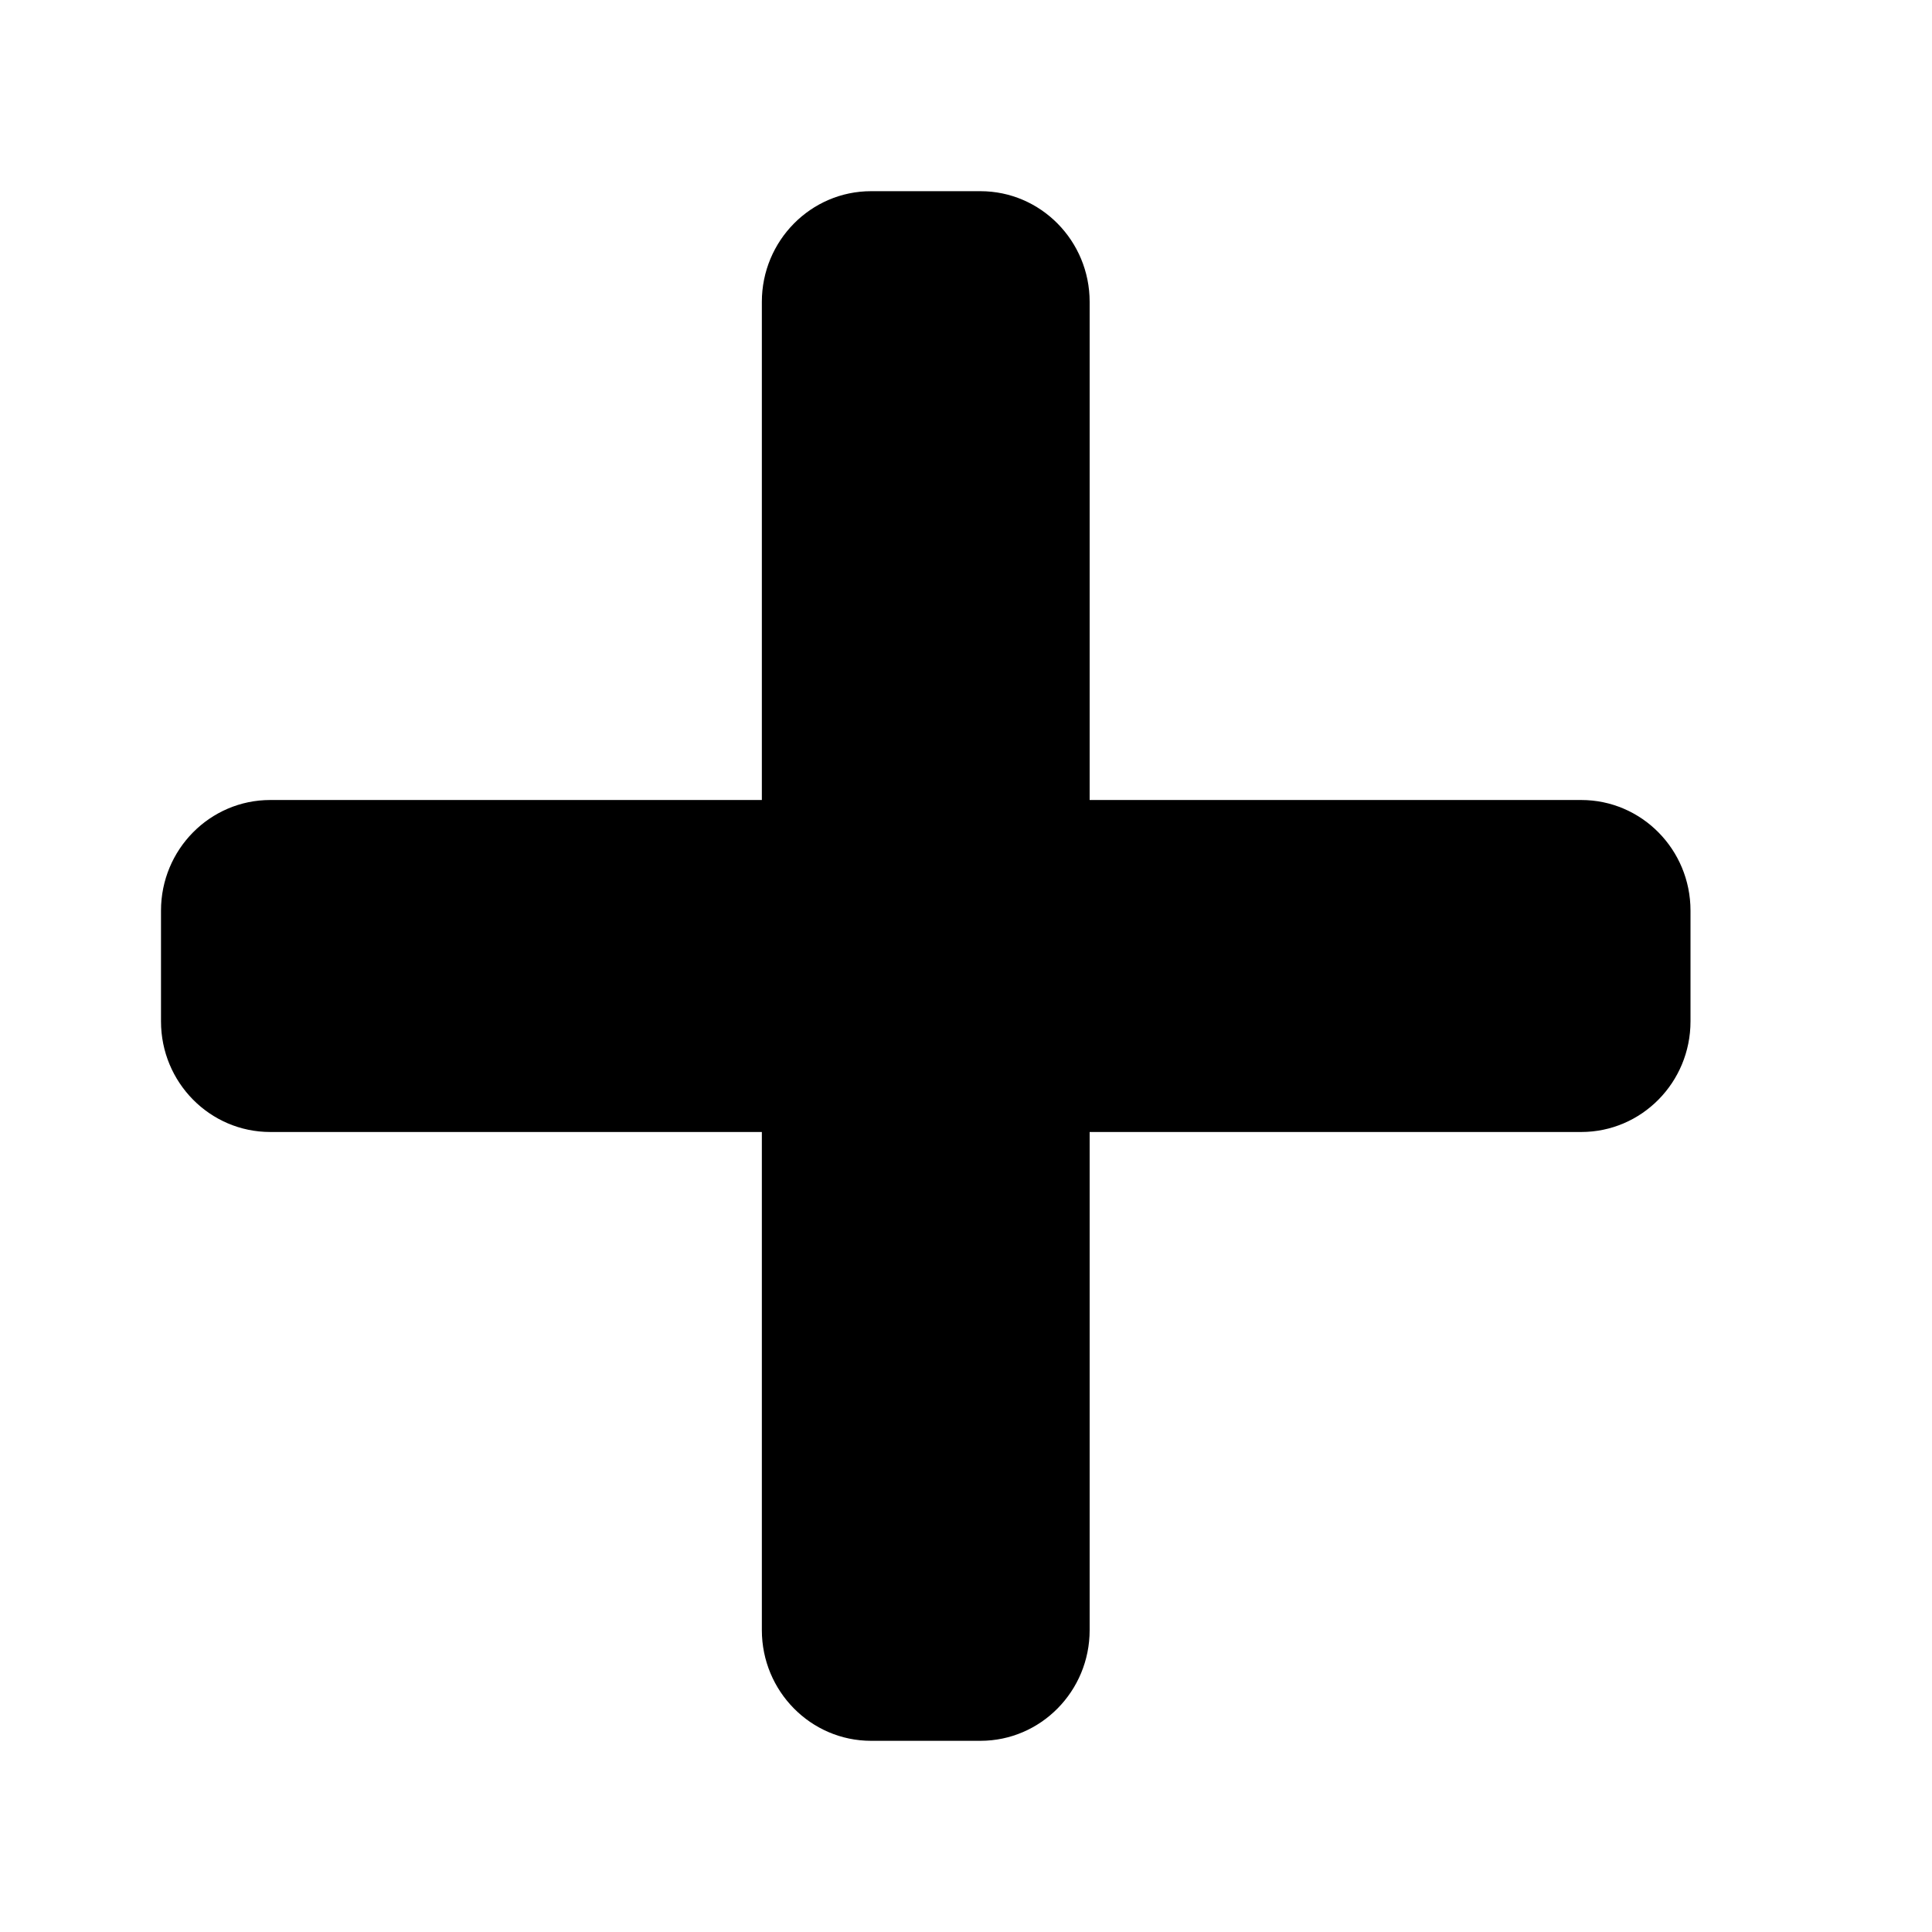 <svg width="24" height="24" viewBox="0 0 24 24" fill="none" xmlns="http://www.w3.org/2000/svg">
<g id="icon">
<path id="Vector" d="M19.643 9.938H13.536V3.75C13.536 2.991 12.928 2.375 12.179 2.375H10.821C10.072 2.375 9.464 2.991 9.464 3.75V9.938H3.357C2.608 9.938 2 10.553 2 11.312V12.688C2 13.447 2.608 14.062 3.357 14.062H9.464V20.25C9.464 21.009 10.072 21.625 10.821 21.625H12.179C12.928 21.625 13.536 21.009 13.536 20.25V14.062H19.643C20.392 14.062 21 13.447 21 12.688V11.312C21 10.553 20.392 9.938 19.643 9.938Z" fill="black"/>
</g>
</svg>
